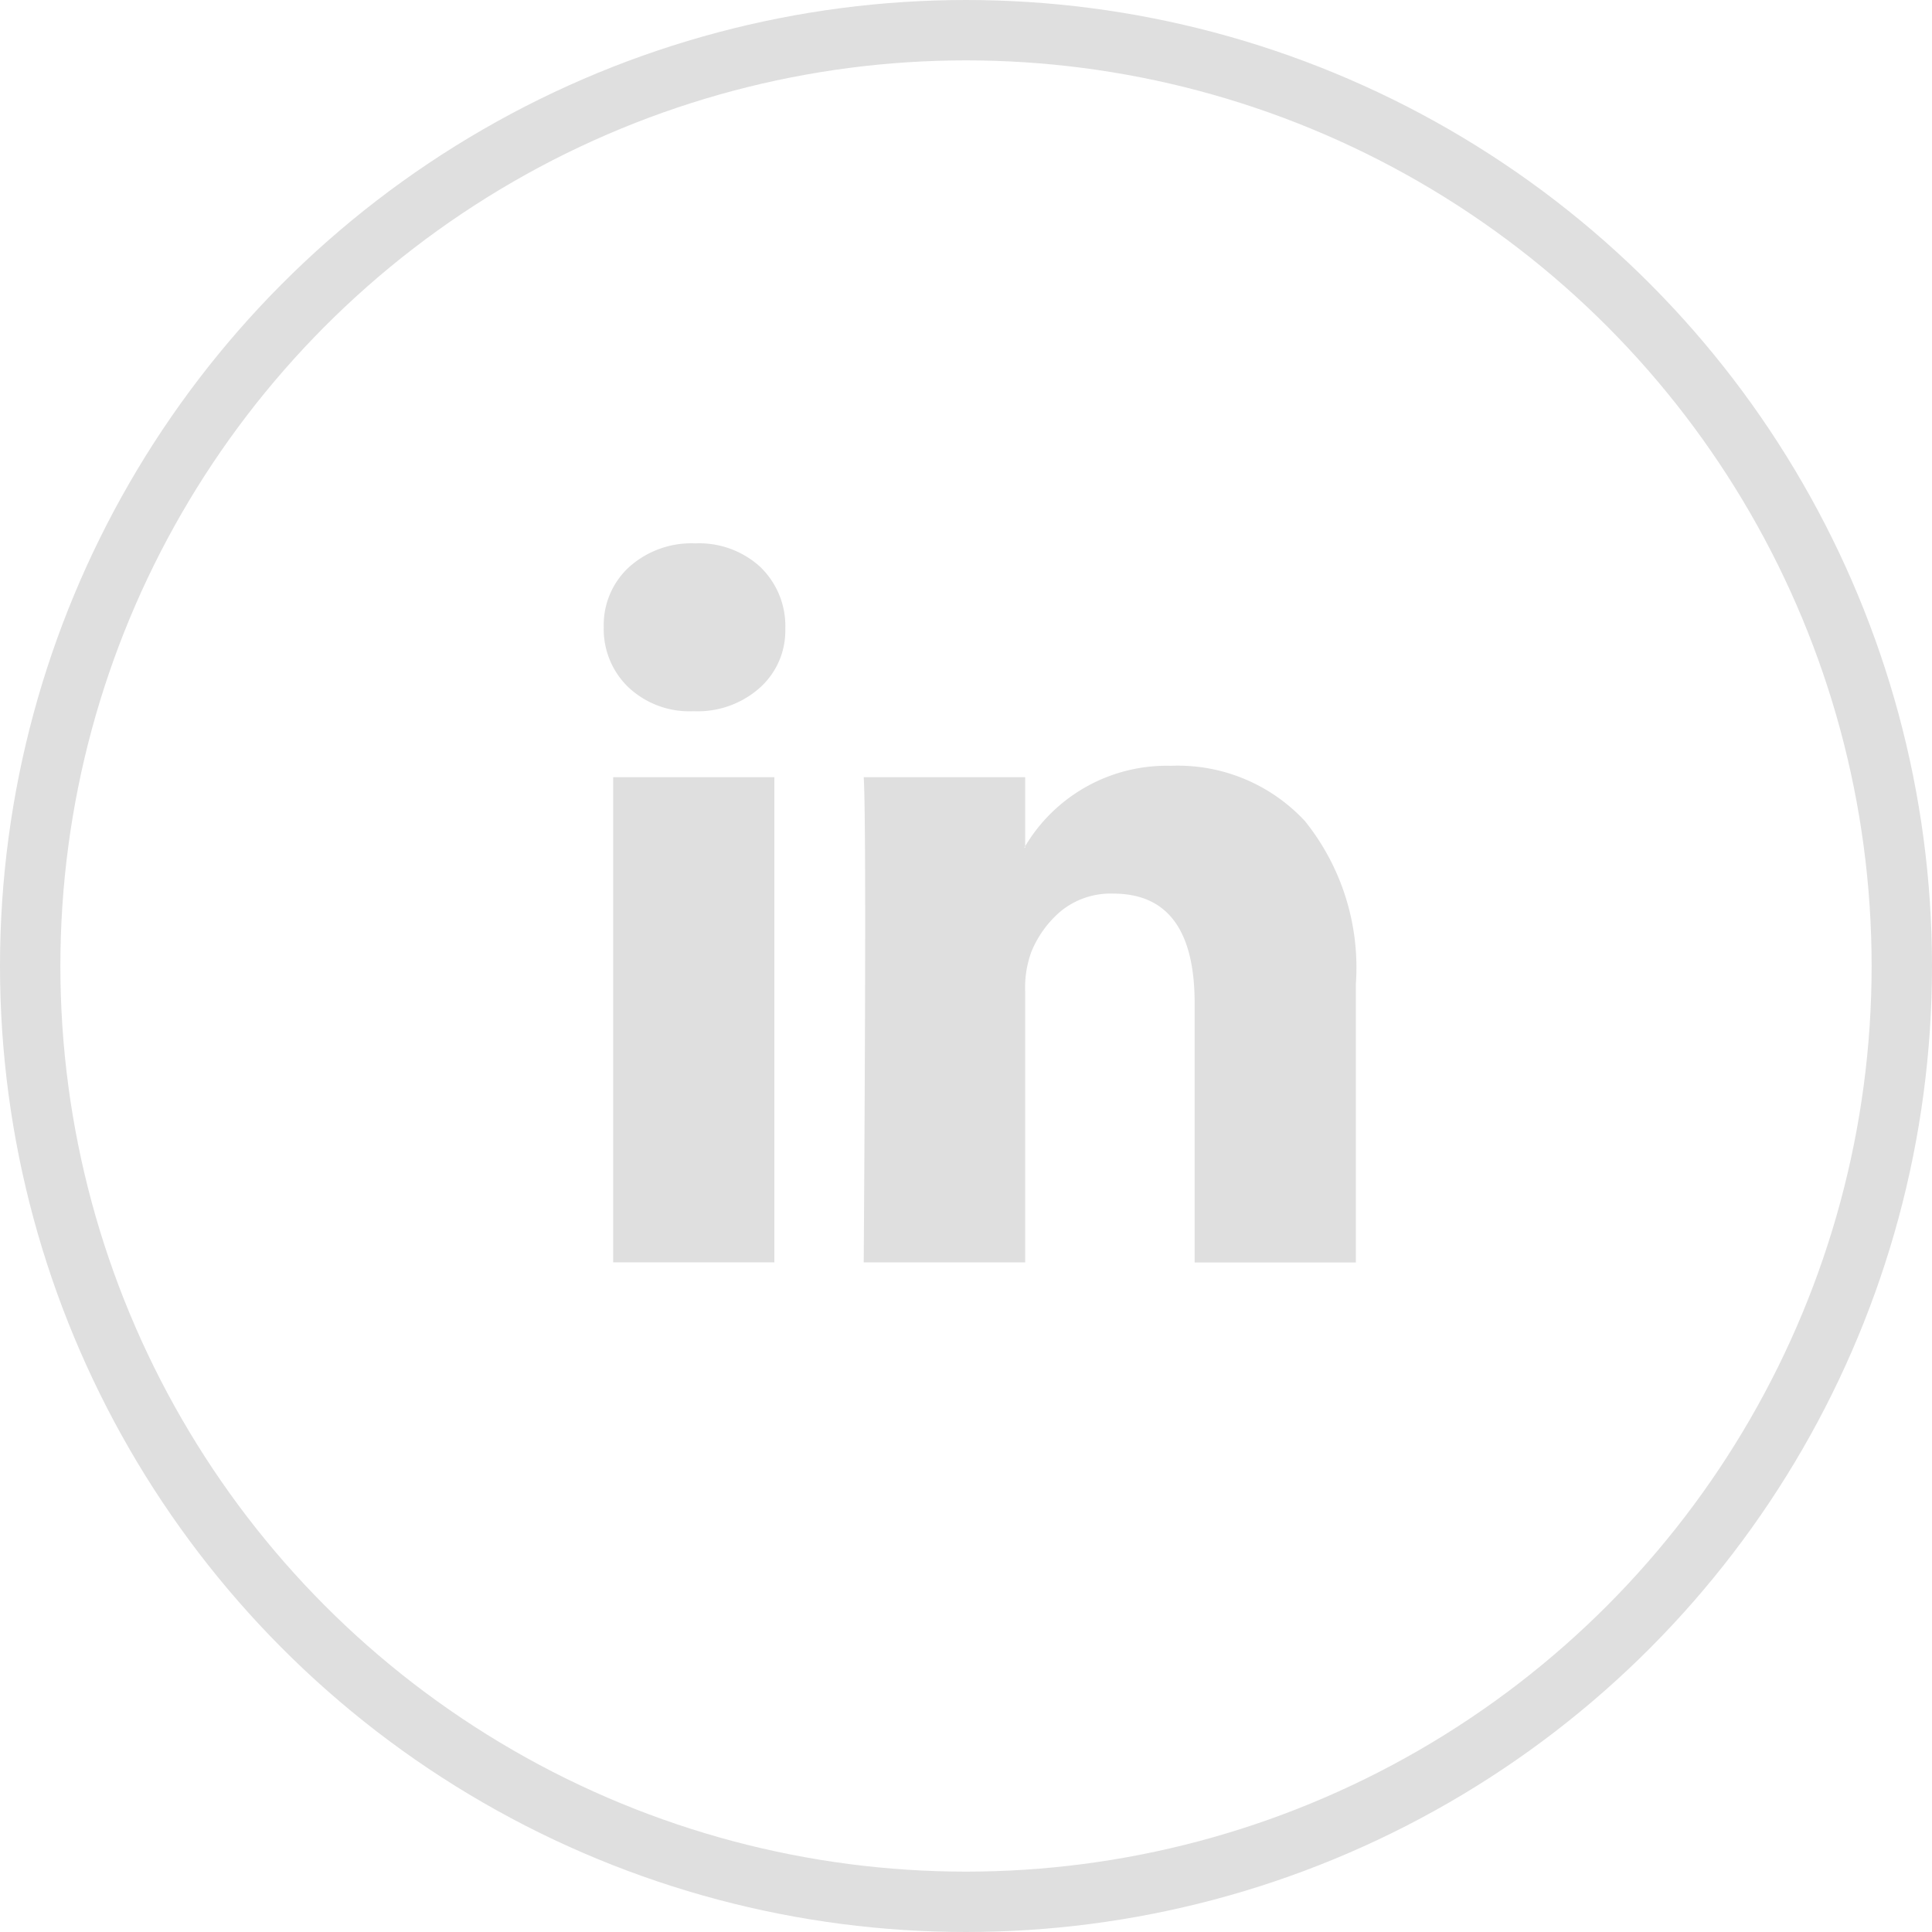<svg xmlns="http://www.w3.org/2000/svg" width="32" height="32" viewBox="0 0 32 32">
  <g id="Grupo_794" data-name="Grupo 794" transform="translate(-1167 -8)">
    <g id="Grupo_789" data-name="Grupo 789" transform="translate(65 -2)">
      <g id="Elipse_3" data-name="Elipse 3" transform="translate(1102 10)" fill="none" stroke="#dfdfdf" stroke-width="1">
        <circle cx="16" cy="16" r="16" stroke="none"/>
        <circle cx="16" cy="16" r="15.5" fill="none"/>
      </g>
    </g>
    <path id="Icon_zocial-linkedin" data-name="Icon zocial-linkedin" d="M-.18,1.6A1.3,1.3,0,0,1,.241.607,1.545,1.545,0,0,1,1.336.216,1.5,1.5,0,0,1,2.406.6a1.357,1.357,0,0,1,.421,1.034,1.267,1.267,0,0,1-.409.962,1.547,1.547,0,0,1-1.107.4H1.3A1.472,1.472,0,0,1,.229,2.6a1.333,1.333,0,0,1-.409-1Zm.156,10.525V4.089h2.67v8.035H-.024Zm4.15,0H6.8V7.638a1.732,1.732,0,0,1,.1-.65A1.745,1.745,0,0,1,7.4,6.3a1.307,1.307,0,0,1,.86-.283q1.347,0,1.347,1.816v4.294h2.67V7.517a3.872,3.872,0,0,0-.842-2.7A2.872,2.872,0,0,0,9.214,3.9,2.73,2.73,0,0,0,6.8,5.232v.024H6.785L6.8,5.232V4.089H4.126q.024.385.024,2.394t-.024,5.642Z" transform="translate(1177.18 16.784)" fill="#dfdfdf"/>
  </g>
</svg>
